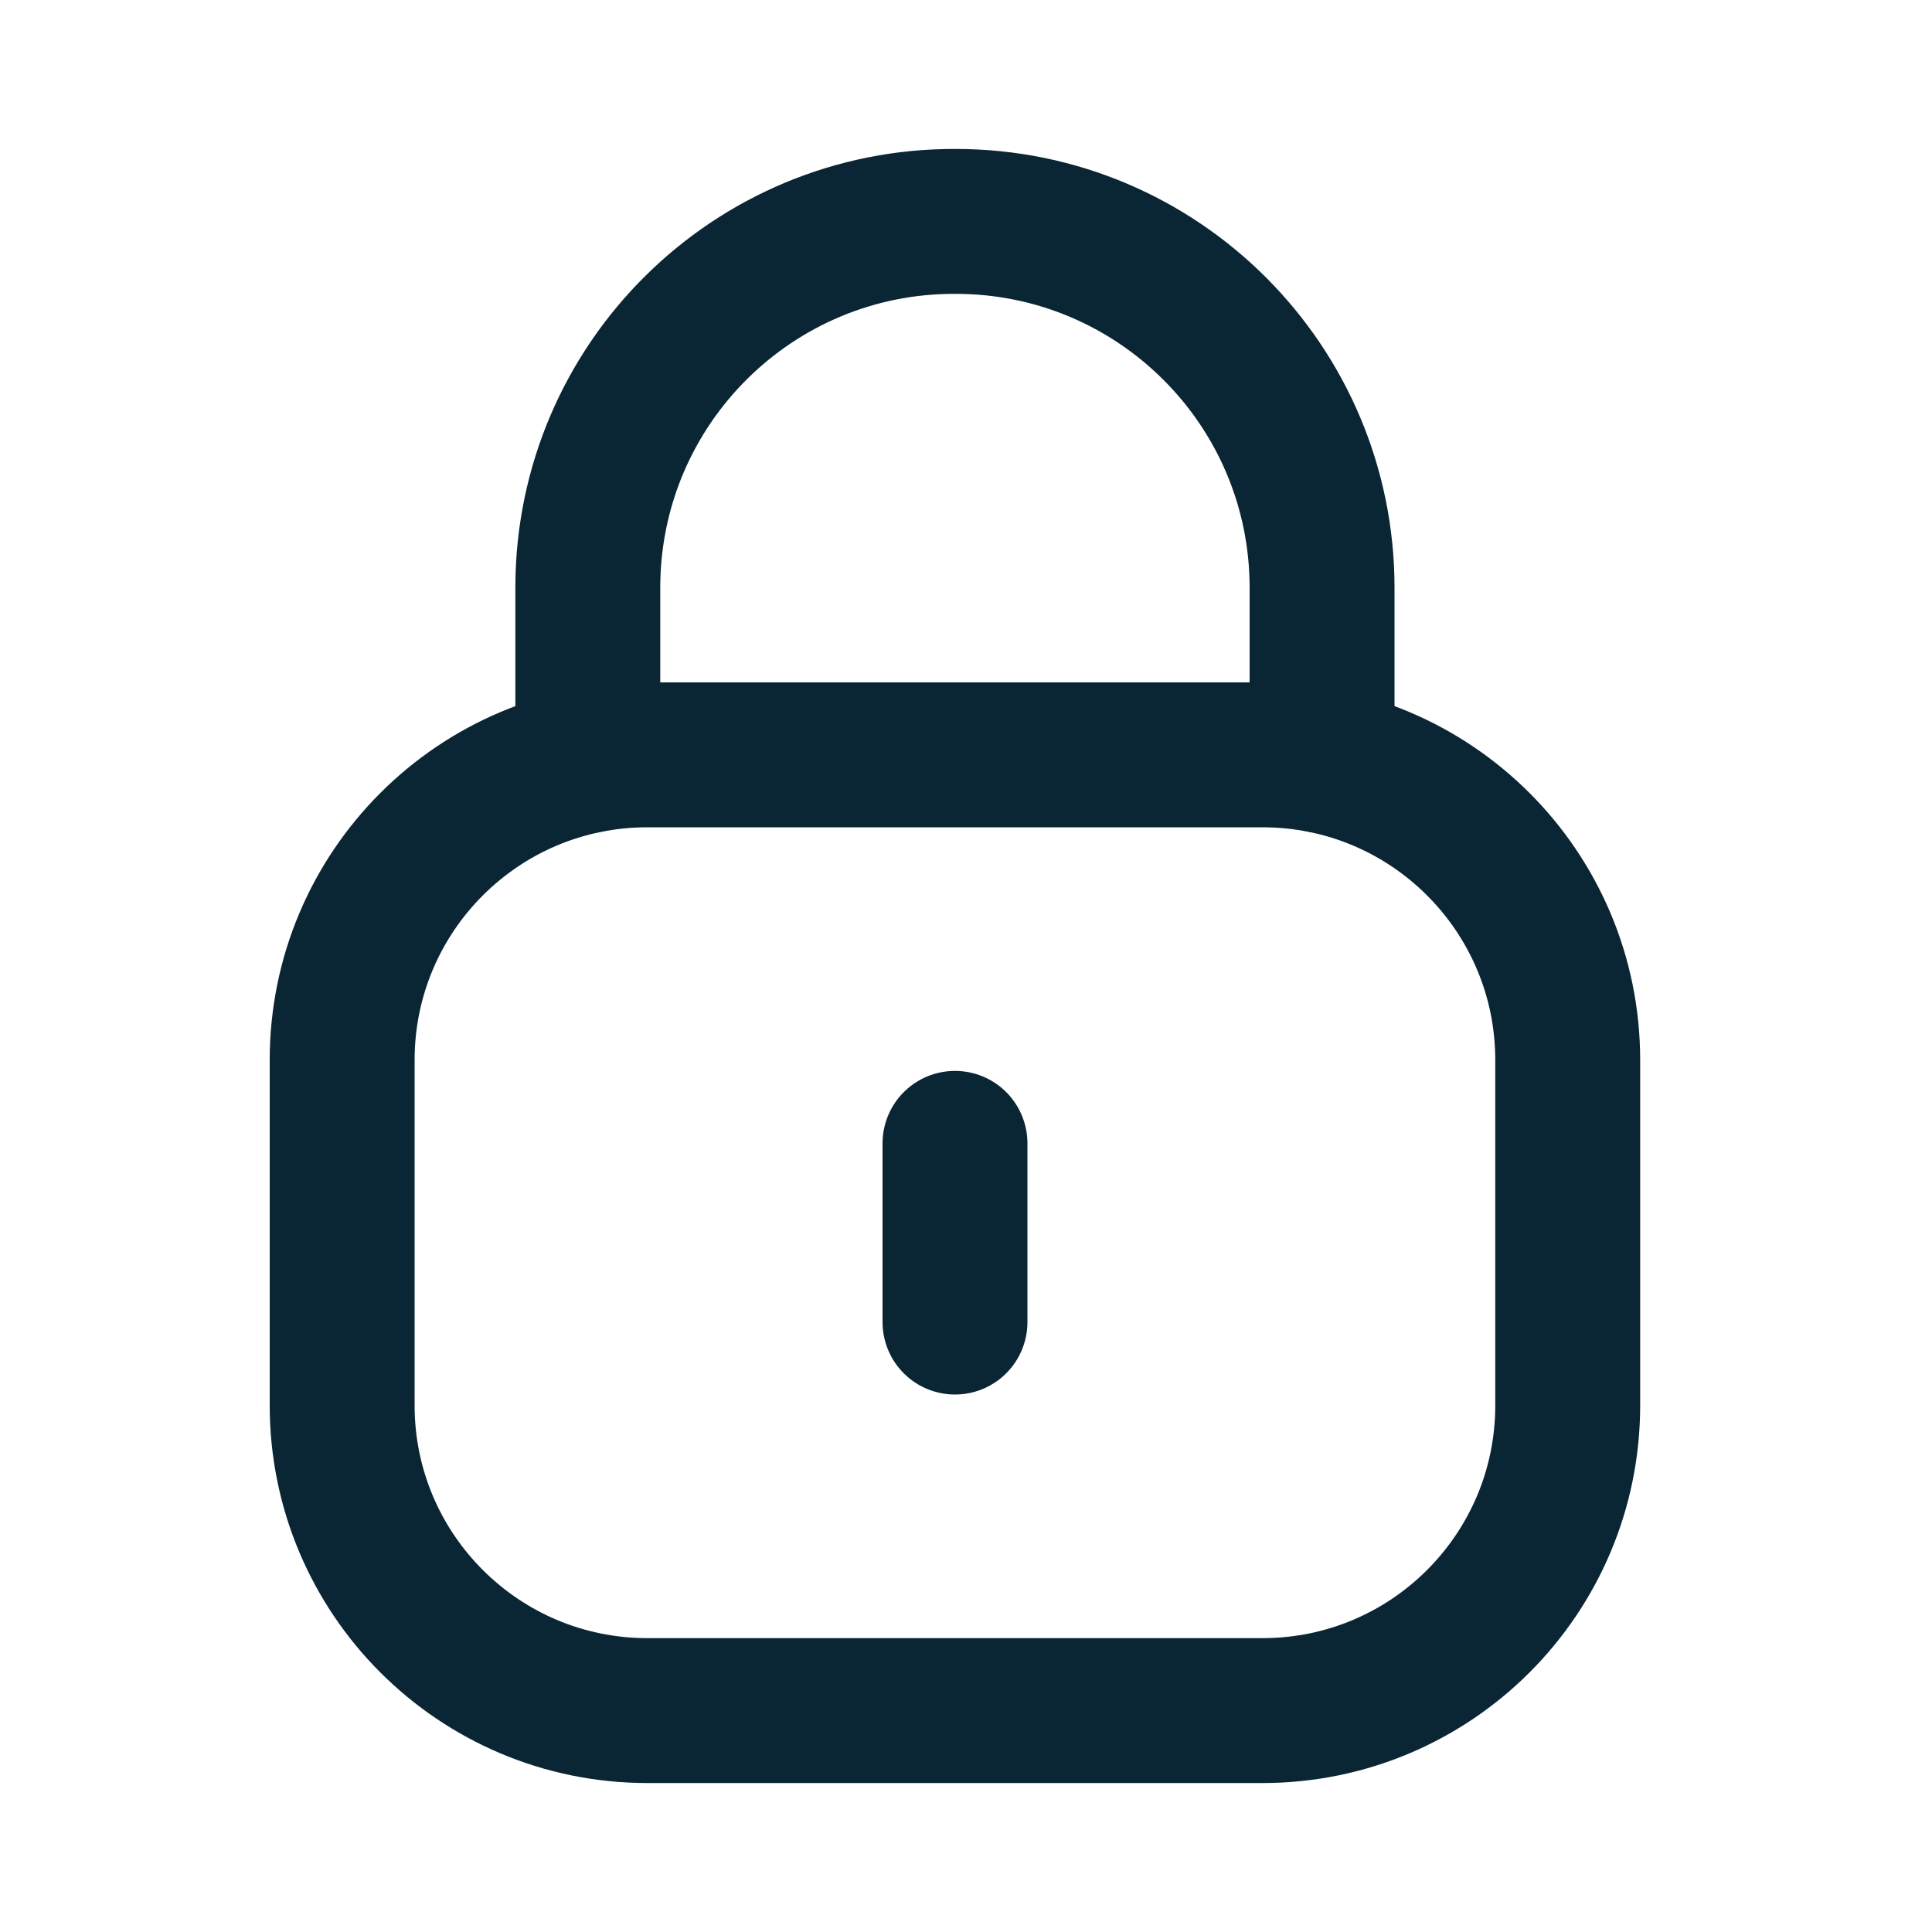 <svg width="20" height="20" viewBox="0 0 20 20" fill="none" xmlns="http://www.w3.org/2000/svg">
<path d="M13.686 7.873V6.084C13.686 3.99 11.988 2.292 9.894 2.292C7.799 2.282 6.094 3.972 6.085 6.067V6.084V7.873" stroke="#0A2533" stroke-width="1.5" stroke-linecap="round" stroke-linejoin="round"/>
<path fill-rule="evenodd" clip-rule="evenodd" d="M13.069 17.708H6.702C4.957 17.708 3.542 16.294 3.542 14.548V10.974C3.542 9.228 4.957 7.814 6.702 7.814H13.069C14.814 7.814 16.229 9.228 16.229 10.974V14.548C16.229 16.294 14.814 17.708 13.069 17.708Z" stroke="#0A2533" stroke-width="1.5" stroke-linecap="round" stroke-linejoin="round"/>
<path d="M9.886 11.836V13.686" stroke="#0A2533" stroke-width="1.5" stroke-linecap="round" stroke-linejoin="round"/>
</svg>
